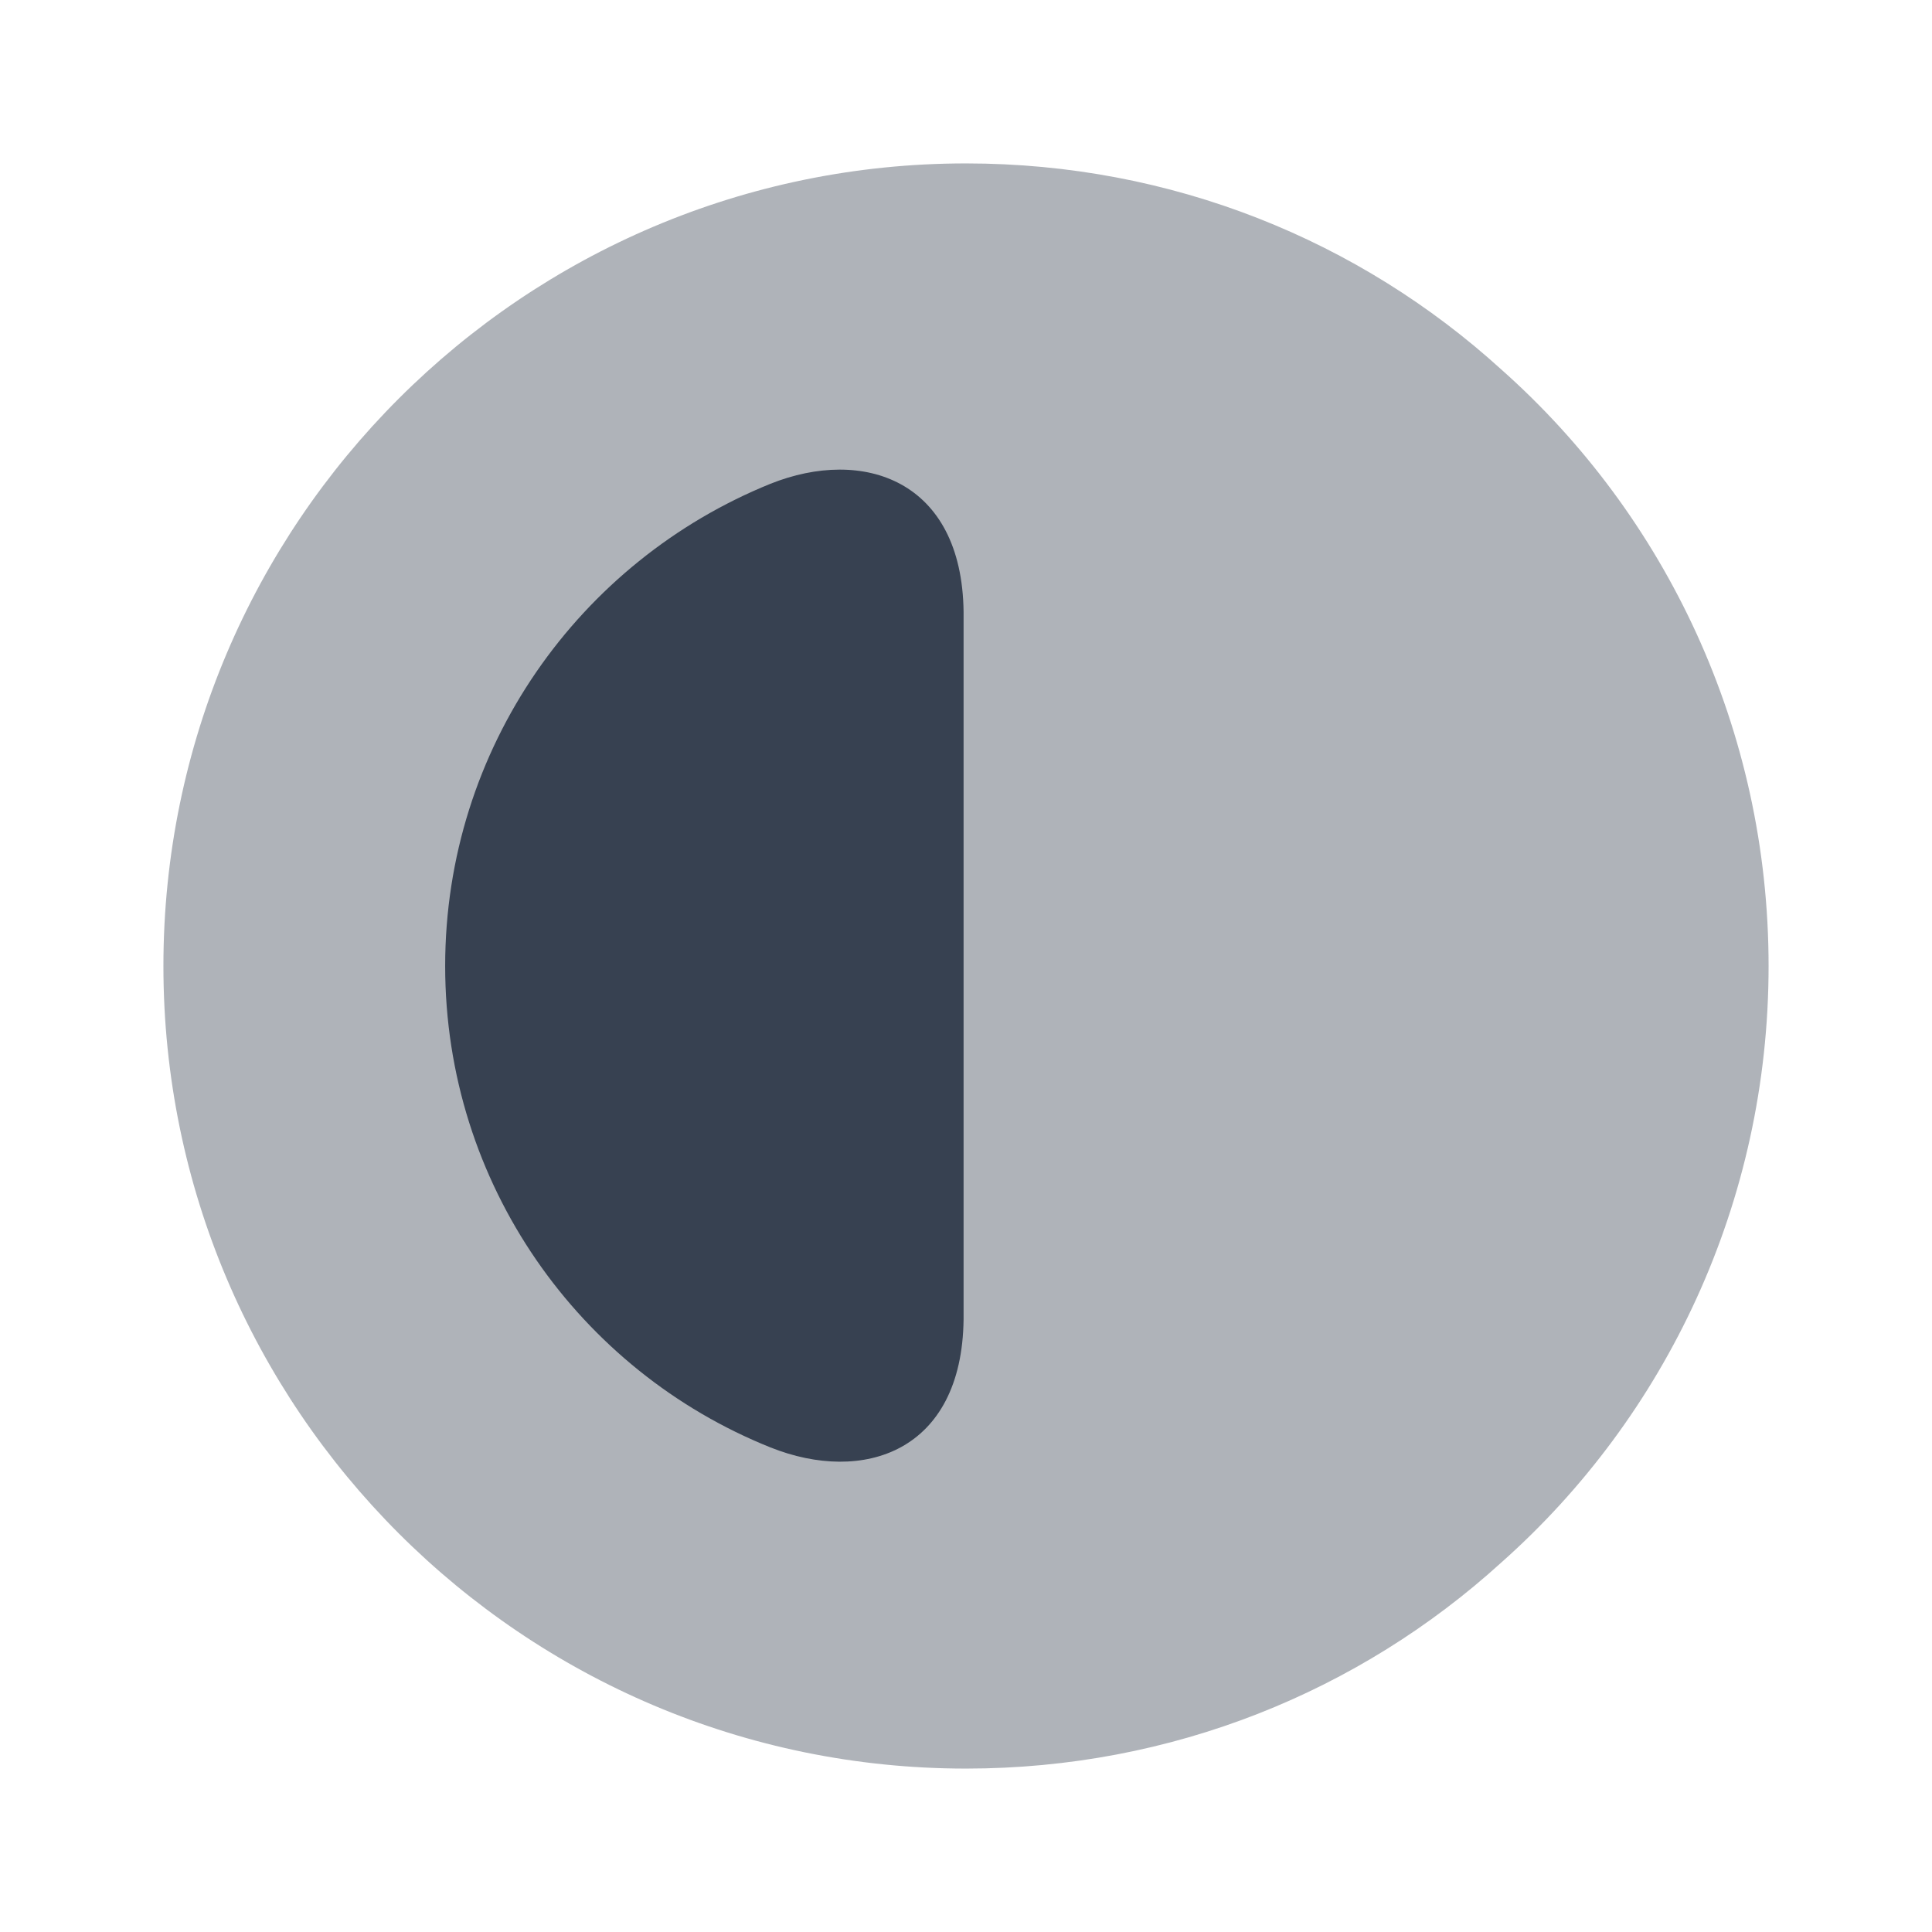 <svg width="24" height="24" viewBox="0 0 24 24" fill="none" xmlns="http://www.w3.org/2000/svg">
<path opacity="0.4" d="M21.97 12C21.97 14.94 20.69 17.6 18.65 19.41C16.89 21.01 14.56 21.97 12 21.97C6.5 21.97 2.03 17.5 2.03 12C2.03 6.5 6.5 2.03 12 2.03C14.56 2.03 16.89 2.99 18.65 4.59C20.69 6.4 21.97 9.06 21.97 12Z" fill="#374151"/>
<path d="M11.97 16.39C11.95 18.04 10.72 18.44 9.57 17.98C7.2 17.03 5.53 14.71 5.53 12C5.53 9.29 7.2 6.97 9.57 6.01C10.72 5.55 11.95 5.96 11.97 7.6V16.39Z" fill="#374151"/>
</svg>
